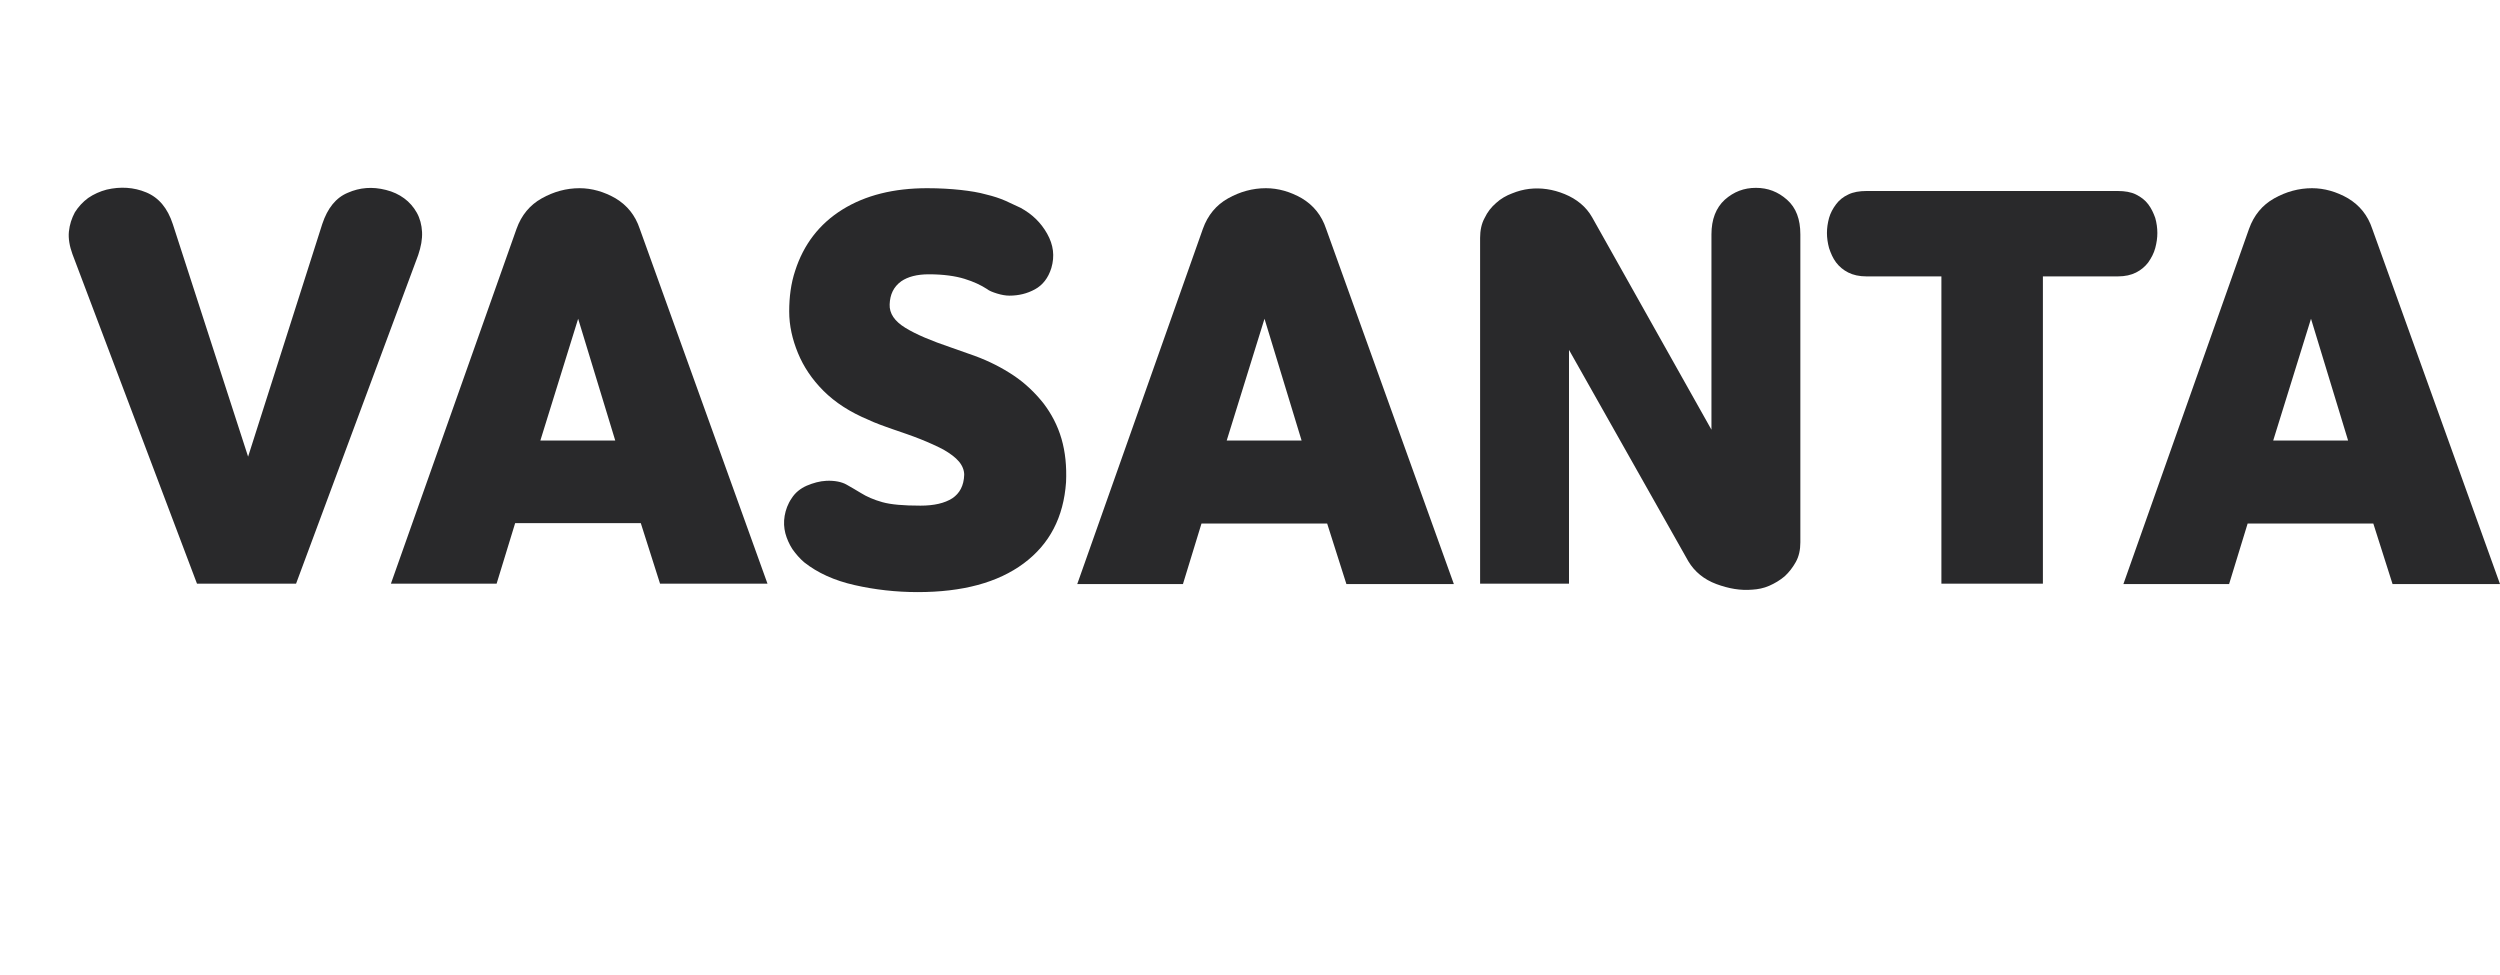 <svg width="100" height="39" viewBox="40 10 100 39" fill="none" xmlns="http://www.w3.org/2000/svg">
<g clip-path="url(#clip0_1_586)">
<path d="M51.842 33.348H47.88L42.896 20.16C42.784 19.852 42.728 19.544 42.756 19.264C42.784 18.984 42.868 18.732 42.994 18.494C43.134 18.27 43.316 18.074 43.526 17.92C43.75 17.766 44.002 17.654 44.268 17.584C44.814 17.458 45.346 17.486 45.85 17.696C46.354 17.906 46.704 18.326 46.914 18.97L49.924 28.266L52.892 18.956C53.102 18.326 53.438 17.906 53.914 17.71C54.39 17.5 54.894 17.458 55.44 17.598C55.72 17.668 55.958 17.78 56.168 17.934C56.378 18.088 56.546 18.284 56.672 18.508C56.798 18.732 56.868 18.998 56.882 19.278C56.896 19.572 56.84 19.866 56.728 20.202L51.842 33.348Z" fill="#29292B"/>
<path d="M60.662 19.152C60.858 18.606 61.194 18.2 61.67 17.934C62.146 17.668 62.65 17.528 63.182 17.528C63.672 17.528 64.162 17.668 64.624 17.934C65.086 18.214 65.408 18.606 65.59 19.152L70.7 33.348H66.402L65.632 30.926H60.606L59.864 33.348H55.636L60.662 19.152ZM61.614 27.622H64.61L63.126 22.75L61.614 27.622Z" fill="#29292B"/>
<path d="M75.586 22.176C75.572 22.54 75.782 22.848 76.216 23.114C76.65 23.38 77.252 23.632 78.036 23.898L78.988 24.234C79.562 24.444 80.08 24.71 80.542 25.018C81.004 25.326 81.396 25.704 81.732 26.124C82.054 26.544 82.306 27.02 82.46 27.552C82.614 28.084 82.67 28.658 82.642 29.288C82.544 30.688 81.984 31.766 80.948 32.536C79.912 33.306 78.498 33.684 76.706 33.684C75.838 33.684 74.984 33.586 74.186 33.404C73.374 33.222 72.702 32.914 72.17 32.494C71.988 32.34 71.834 32.158 71.694 31.962C71.568 31.766 71.47 31.542 71.414 31.332C71.358 31.108 71.344 30.884 71.386 30.632C71.428 30.394 71.512 30.156 71.666 29.932C71.806 29.708 72.016 29.54 72.268 29.428C72.534 29.316 72.786 29.246 73.052 29.232C73.388 29.218 73.668 29.274 73.864 29.386C74.06 29.498 74.256 29.61 74.438 29.722C74.662 29.862 74.942 29.988 75.292 30.086C75.642 30.184 76.146 30.226 76.818 30.226C77.364 30.226 77.784 30.128 78.092 29.932C78.386 29.736 78.554 29.428 78.568 28.994C78.568 28.812 78.498 28.63 78.358 28.462C78.218 28.294 78.008 28.14 77.742 27.986C77.476 27.846 77.168 27.706 76.818 27.566C76.468 27.426 76.09 27.3 75.684 27.16C75.53 27.104 75.362 27.048 75.18 26.978C74.998 26.908 74.858 26.852 74.746 26.796C74.004 26.488 73.402 26.096 72.94 25.634C72.478 25.172 72.142 24.668 71.918 24.122C71.694 23.576 71.568 23.03 71.568 22.456C71.568 21.882 71.638 21.336 71.806 20.832C72.142 19.782 72.772 18.956 73.696 18.382C74.62 17.808 75.754 17.528 77.084 17.528C77.588 17.528 78.036 17.556 78.428 17.598C78.806 17.64 79.156 17.696 79.45 17.78C79.744 17.85 79.996 17.934 80.22 18.032C80.43 18.13 80.64 18.228 80.822 18.312C81.284 18.564 81.634 18.9 81.886 19.348C82.138 19.796 82.194 20.244 82.054 20.72C81.928 21.126 81.704 21.406 81.396 21.574C81.088 21.742 80.752 21.826 80.374 21.826C80.234 21.826 80.066 21.798 79.884 21.742C79.702 21.686 79.562 21.63 79.478 21.56C79.24 21.406 78.946 21.266 78.582 21.154C78.218 21.042 77.742 20.972 77.154 20.972C76.678 20.972 76.314 21.07 76.048 21.252C75.74 21.476 75.6 21.784 75.586 22.176Z" fill="#29292B"/>
<path d="M88.116 19.152C88.312 18.606 88.648 18.2 89.124 17.934C89.6 17.668 90.104 17.528 90.636 17.528C91.126 17.528 91.616 17.668 92.078 17.934C92.54 18.214 92.862 18.606 93.044 19.152L98.154 33.362H93.856L93.086 30.94H88.06L87.318 33.362H83.09L88.116 19.152ZM89.068 27.622H92.064L90.58 22.75L89.068 27.622Z" fill="#29292B"/>
<path d="M108.458 27.188V19.376C108.458 18.774 108.64 18.312 108.99 17.99C109.354 17.668 109.76 17.514 110.236 17.514C110.712 17.514 111.118 17.668 111.482 17.99C111.846 18.312 112.014 18.774 112.014 19.376V31.696C112.014 31.99 111.958 32.256 111.832 32.48C111.706 32.704 111.566 32.886 111.384 33.054C111.202 33.208 110.992 33.334 110.768 33.432C110.544 33.53 110.32 33.572 110.096 33.586C109.62 33.628 109.144 33.544 108.654 33.362C108.164 33.18 107.786 32.872 107.534 32.452L102.76 23.996V33.348H99.204V19.516C99.204 19.222 99.26 18.942 99.386 18.718C99.498 18.48 99.652 18.284 99.848 18.116C100.03 17.948 100.254 17.822 100.478 17.738C100.716 17.64 100.94 17.584 101.164 17.556C101.64 17.5 102.116 17.57 102.592 17.766C103.068 17.962 103.446 18.27 103.684 18.69L108.458 27.188Z" fill="#29292B"/>
<path d="M117.656 33.348V21.056H114.66C114.366 21.056 114.128 21 113.932 20.902C113.736 20.804 113.568 20.664 113.442 20.496C113.316 20.328 113.232 20.132 113.162 19.922C113.106 19.712 113.078 19.516 113.078 19.32C113.078 19.124 113.106 18.928 113.162 18.718C113.218 18.522 113.316 18.34 113.442 18.172C113.568 18.004 113.722 17.878 113.932 17.78C114.128 17.682 114.38 17.64 114.66 17.64H124.712C124.992 17.64 125.244 17.682 125.44 17.78C125.636 17.878 125.804 18.004 125.93 18.172C126.056 18.34 126.14 18.522 126.21 18.718C126.266 18.914 126.294 19.124 126.294 19.32C126.294 19.516 126.266 19.712 126.21 19.922C126.154 20.132 126.056 20.314 125.93 20.496C125.804 20.664 125.636 20.804 125.44 20.902C125.244 21 125.006 21.056 124.712 21.056H121.716V33.348H117.656Z" fill="#29292B"/>
<path d="M129.962 19.152C130.158 18.606 130.494 18.2 130.97 17.934C131.446 17.668 131.95 17.528 132.482 17.528C132.972 17.528 133.462 17.668 133.924 17.934C134.386 18.214 134.708 18.606 134.89 19.152L140 33.362H135.702L134.932 30.94H129.906L129.164 33.362H124.936L129.962 19.152ZM130.928 27.622H133.924L132.44 22.75L130.928 27.622Z" fill="#29292B"/>
</g>
<defs>
<linearGradient id="paint0_linear_1_586" x1="24.536" y1="38.787" x2="24.536" y2="0" gradientUnits="userSpaceOnUse">
<stop stop-color="#4DBED9"/>
<stop offset="1" stop-color="#31E493"/>
</linearGradient>
<linearGradient id="paint1_linear_1_586" x1="7.35" y1="16.625" x2="7.35" y2="35.93" gradientUnits="userSpaceOnUse">
<stop stop-color="#0860CE"/>
<stop offset="1" stop-color="#55BBD3"/>
</linearGradient>
<clipPath id="clip0_1_586">
<rect width="140" height="38.78" fill="white"/>
</clipPath>
</defs>
</svg>
